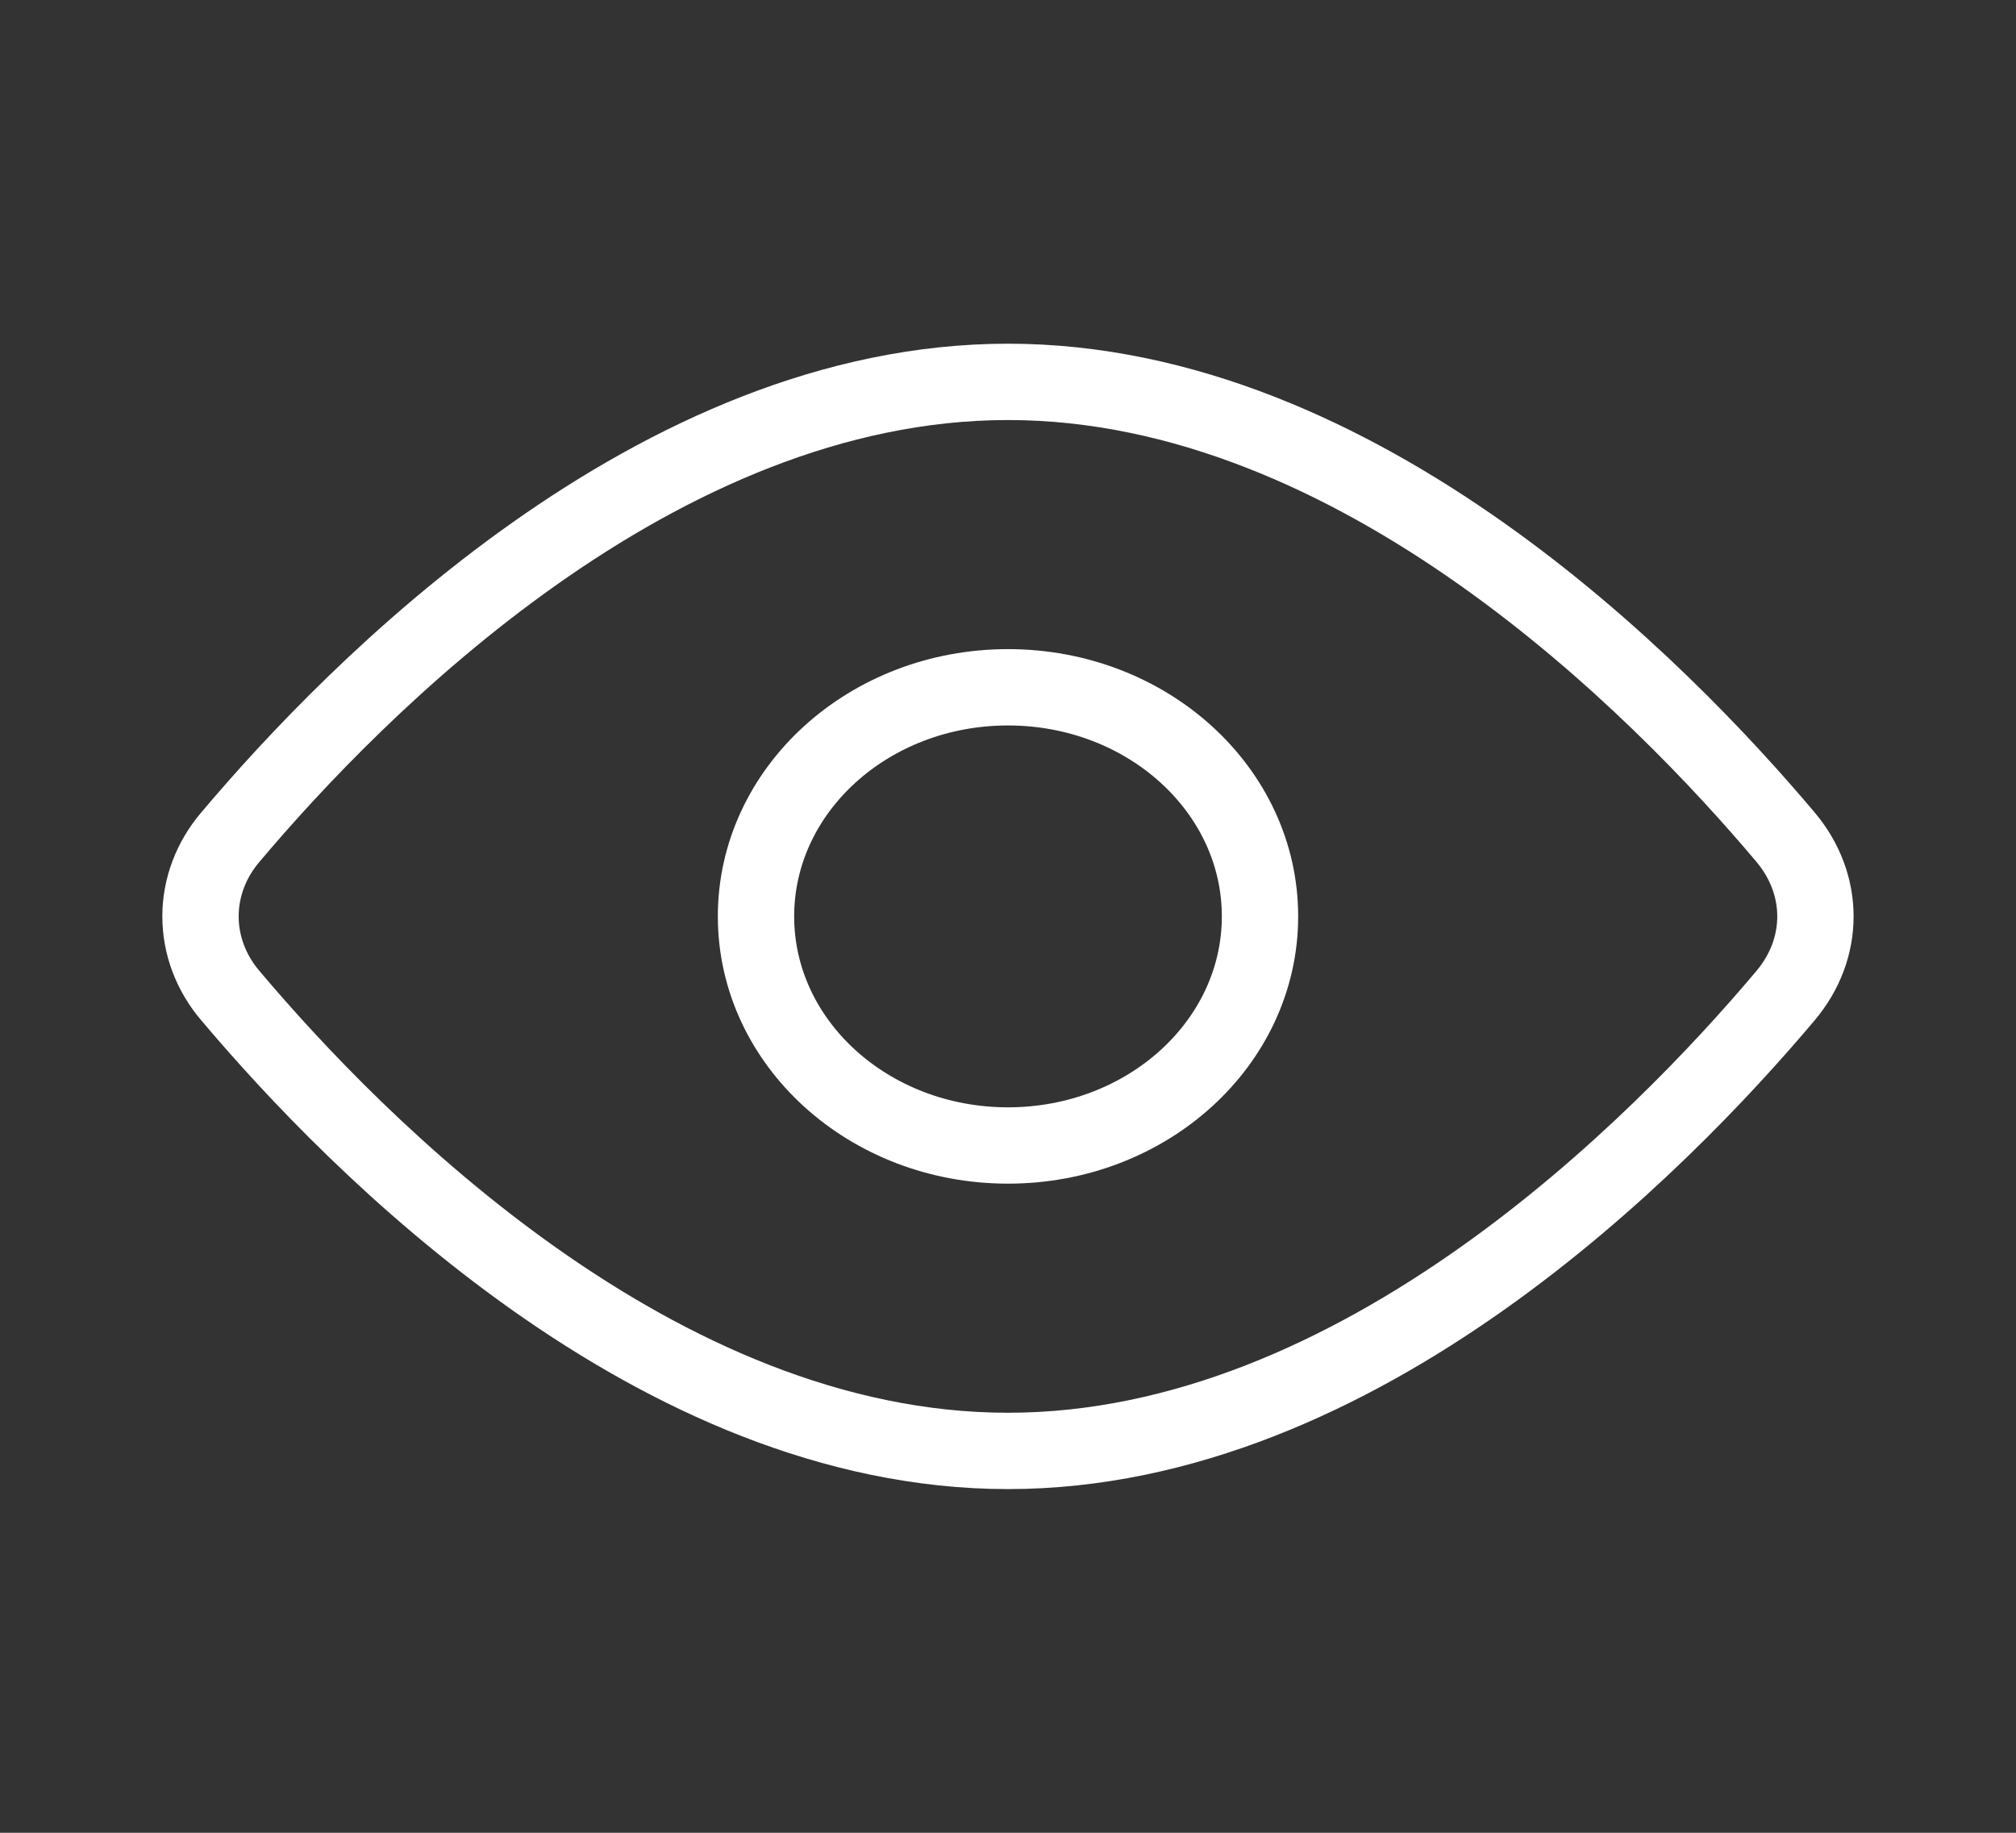 <svg width="22" height="20" viewBox="0 0 22 20" fill="none" xmlns="http://www.w3.org/2000/svg">
<rect x="0" y="0" width="22" height="20" fill="#333333" stroke="none"/>
<path d="M19.485 9.135C19.92 9.652 19.92 10.349 19.485 10.865C18.117 12.489 14.833 15.833 11 15.833C7.166 15.833 3.883 12.489 2.514 10.865C2.303 10.618 2.188 10.313 2.188 10C2.188 9.687 2.303 9.382 2.514 9.135C3.883 7.511 7.166 4.167 11 4.167C14.833 4.167 18.117 7.511 19.485 9.135V9.135Z" stroke="white" stroke-width="0.833" stroke-linecap="round" stroke-linejoin="round"/>
<path d="M11 12.5C12.519 12.5 13.75 11.381 13.75 10C13.75 8.619 12.519 7.5 11 7.5C9.481 7.5 8.25 8.619 8.25 10C8.25 11.381 9.481 12.5 11 12.5Z" stroke="white" stroke-width="0.833" stroke-linecap="round" stroke-linejoin="round"/>
</svg>
